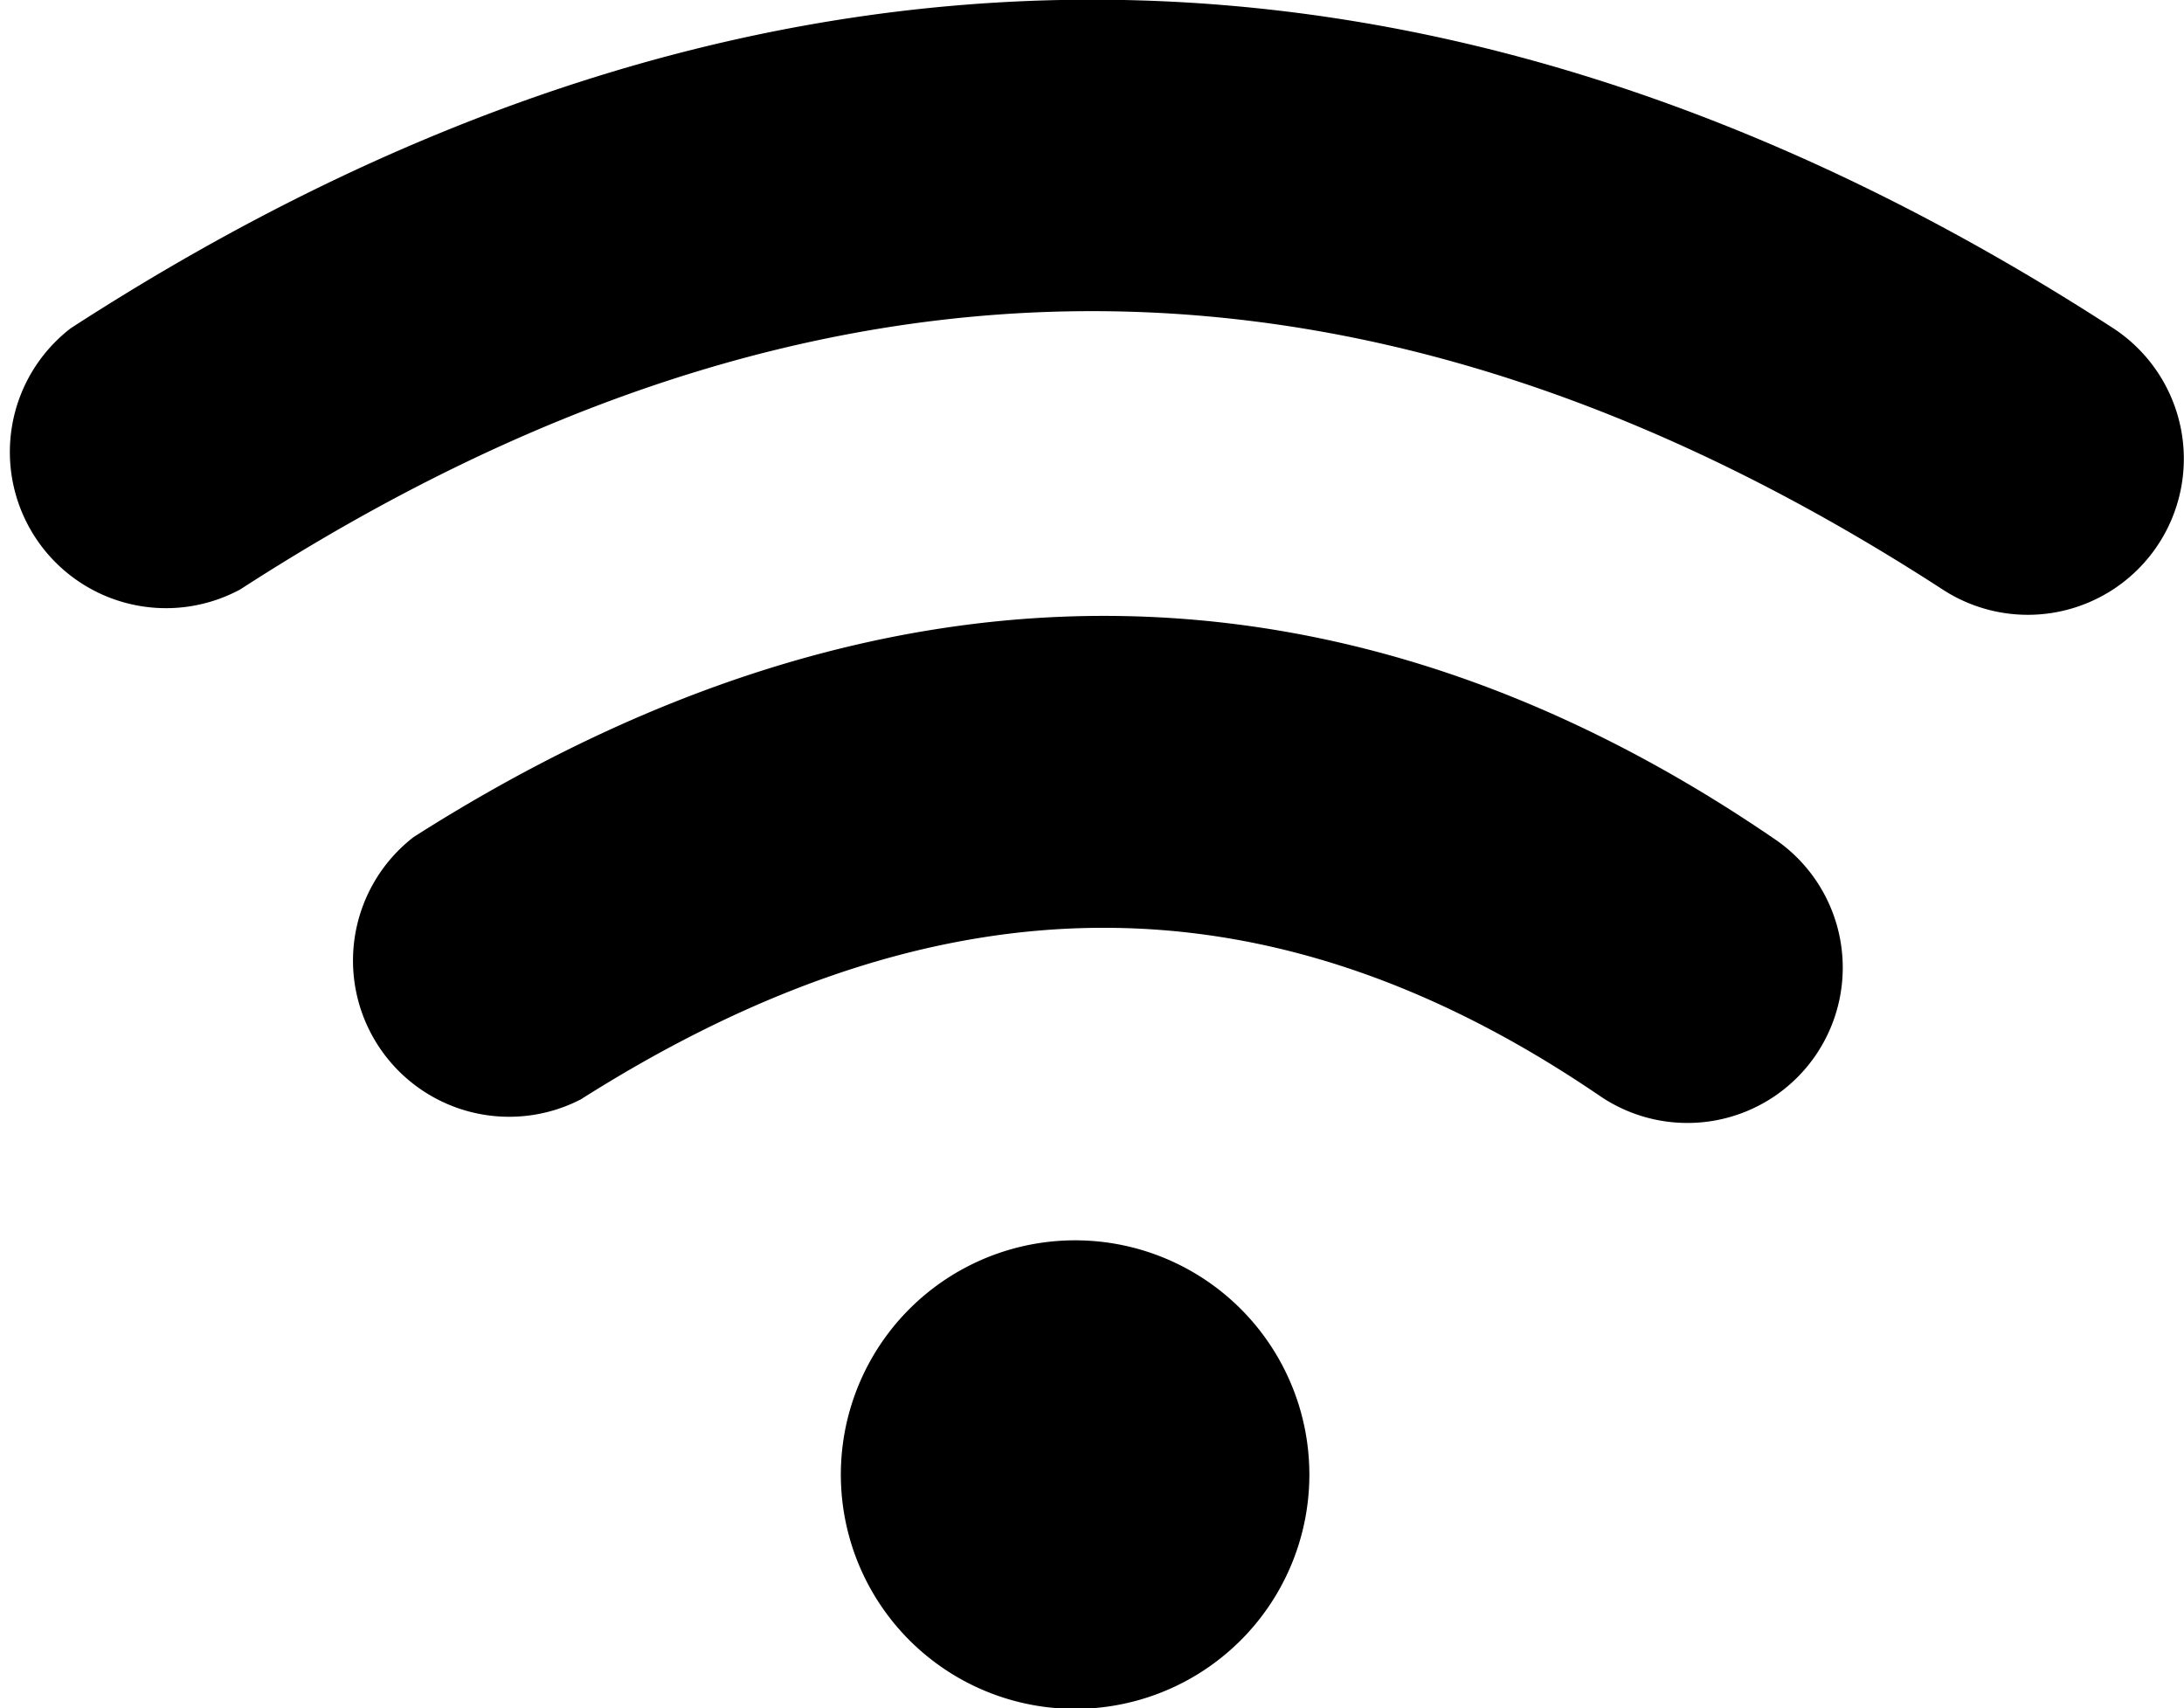 <svg xmlns="http://www.w3.org/2000/svg" viewBox="0 0 179 140"><path fill-rule="evenodd" d="M89.5 140a19.2 19.2 0 1 1 0-38.3 19.2 19.2 0 0 1 0 38.3zM19.7 48.3A12.8 12.8 0 0 1 5.8 26.9C61.2-9 117.8-9 173.2 26.9a12.7 12.7 0 1 1-14 21.4c-46.9-30.4-92.5-30.4-139.5 0zm27.9 41.8a12.8 12.8 0 0 1-13.7-21.5c38-24.2 76-24.2 111.6.2a12.7 12.7 0 1 1-14.4 21c-27-18.4-54-18.4-83.5.3z"/></svg>